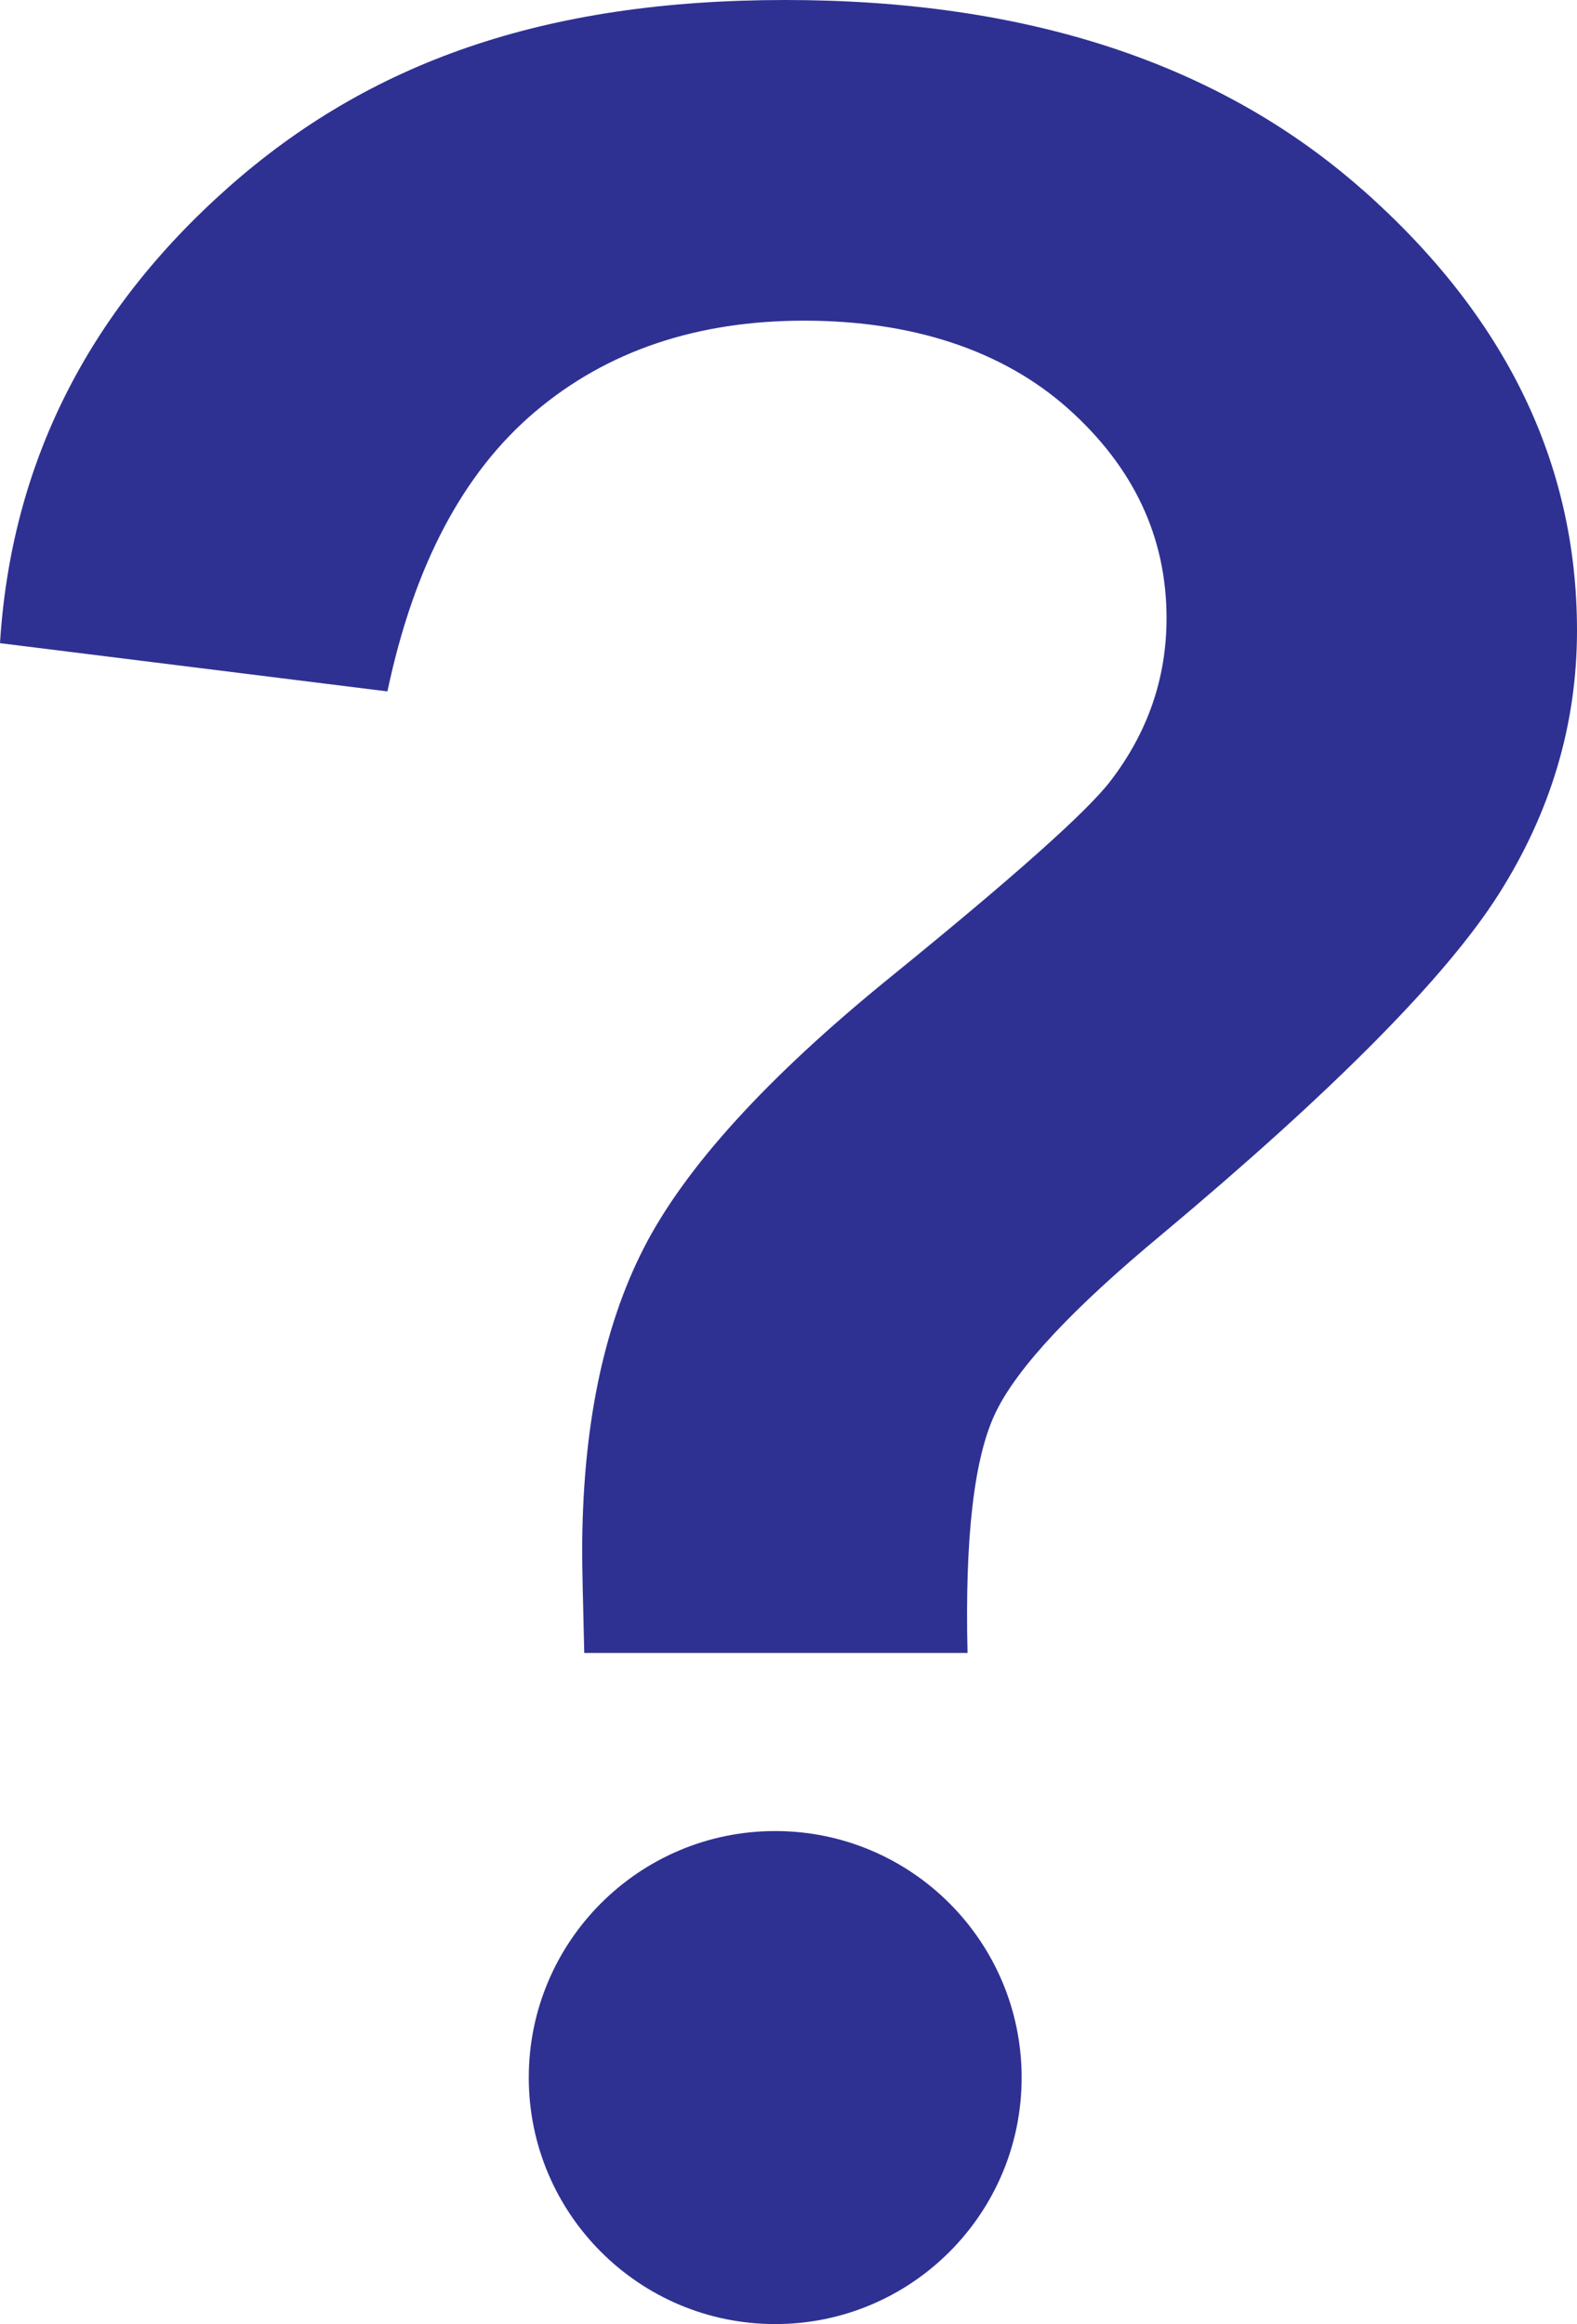 <?xml version="1.0" encoding="UTF-8"?>
<svg id="ARTBOARD_2" data-name="ARTBOARD 2" xmlns="http://www.w3.org/2000/svg" viewBox="0 0 137.01 201.86">
  <defs>
    <style>
      .cls-1 {
        fill: #2e3192;
      }
    </style>
  </defs>
  <path class="cls-1" d="m118.36,16.47C105.92,5.49,89.22,0,68.23,0S32.08,5.43,19.83,16.28C7.58,27.14.97,40.33,0,55.86l33.66,4.19c2.3-10.92,6.58-19.01,12.83-24.29,6.24-5.28,14.04-7.91,23.38-7.91s17.22,2.55,22.93,7.64c5.7,5.09,8.55,11.16,8.55,18.2,0,5.22-1.64,9.95-4.91,14.19-2.06,2.67-8.43,8.34-19.11,17.01-10.68,8.67-17.8,16.5-21.38,23.47-3.58,6.98-5.37,15.8-5.37,26.47,0,1.09.06,4,.18,8.73h33.3c-.24-10.07.57-17.04,2.46-20.92,1.88-3.88,6.7-9.03,14.47-15.47,14.92-12.49,24.65-22.32,29.2-29.48,4.55-7.16,6.82-14.8,6.82-22.93,0-14.56-6.22-27.32-18.65-38.3Z"/>
  <path class="cls-1" d="m88.76,180.44c0,11.83-9.59,21.41-21.41,21.41s-21.41-9.59-21.41-21.41,9.59-21.41,21.41-21.41,21.41,9.59,21.41,21.41Z"/>
</svg>